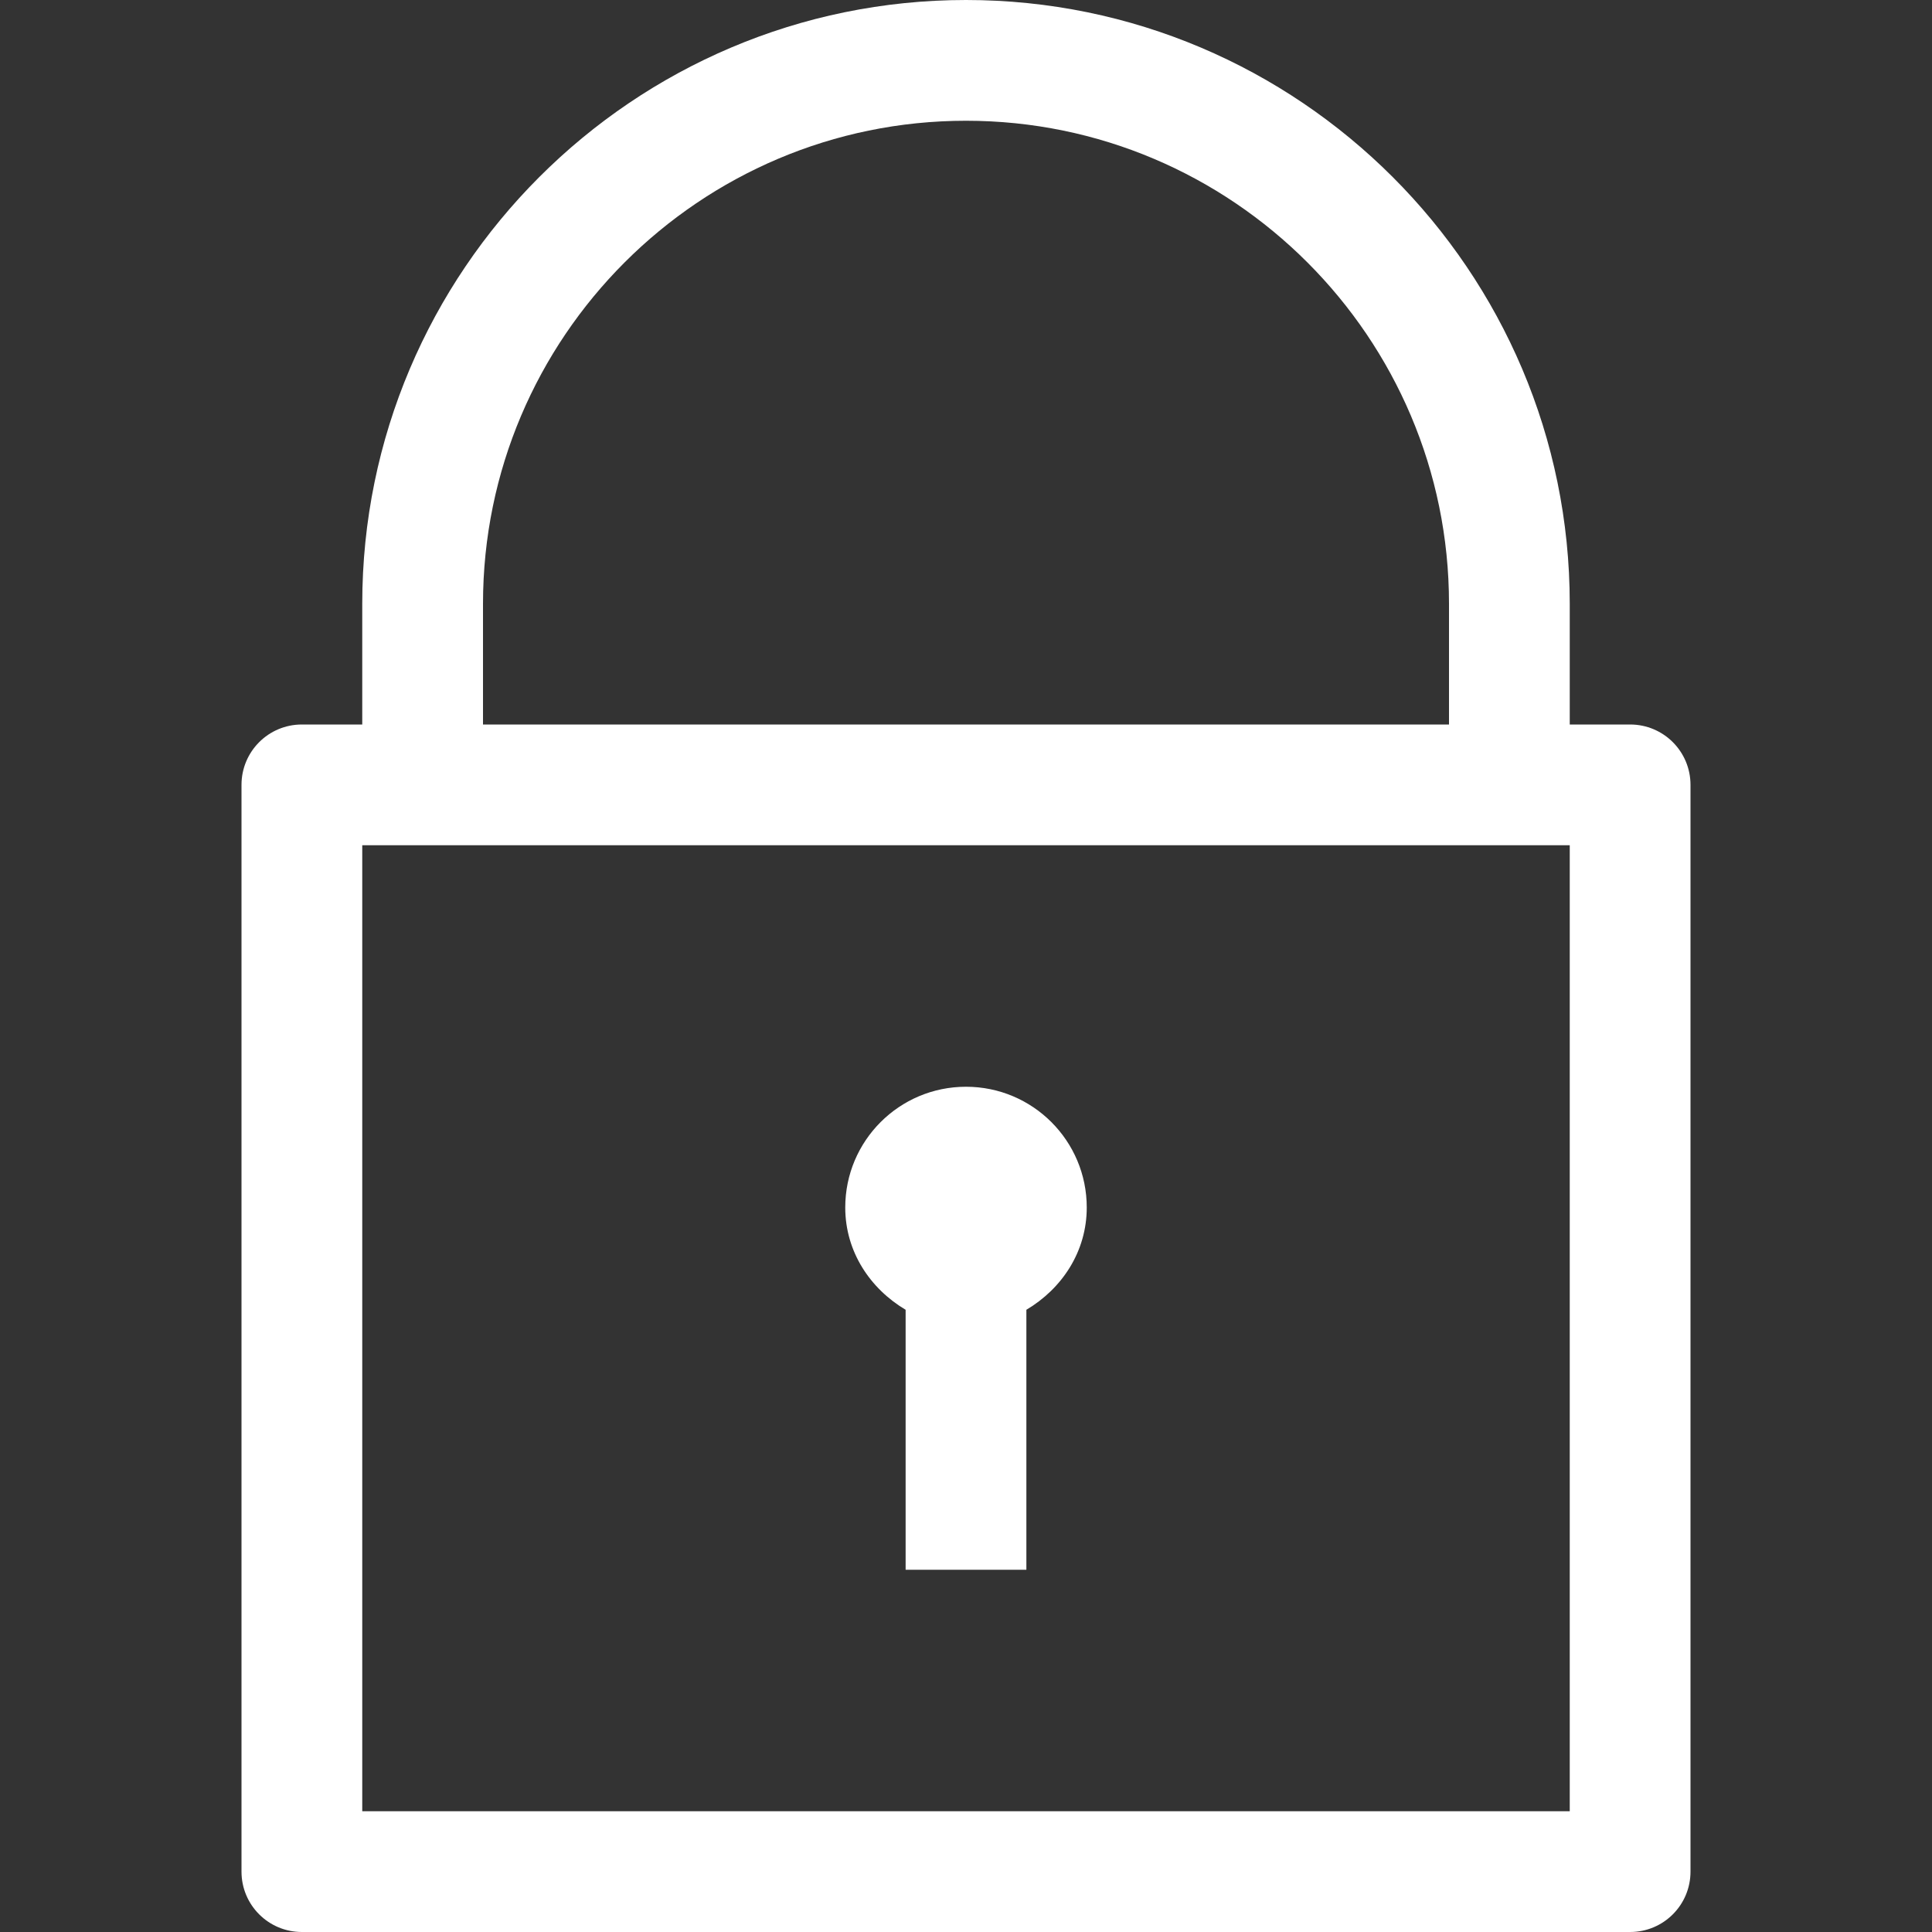 <svg
    version="1.1"
    xmlns="http://www.w3.org/2000/svg"
    width="32"
    height="32"
    viewBox="0 0 32 32"
>
    <rect x="0" y="0" width="32" height="32" fill="#333333" stroke="none"/>
    <title>lock</title>
    <path fill="#fff"
        d="M27 12h-1v-2c0-5.514-4.486-10-10-10s-10 4.486-10 10v2h-1c-0.553 0-1 0.447-1 1v18c0 0.553 0.447 1 1 1h22c0.553 0 1-0.447 1-1v-18c0-0.553-0.447-1-1-1zM8 10c0-4.411 3.589-8 8-8s8 3.589 8 8v2h-16v-2zM26 30h-20v-16h20v16z"
    ></path>
    <path fill="#fff"
        d="M15 21.694v4.306h2v-4.306c0.587-0.348 1-0.961 1-1.694 0-1.105-0.895-2-2-2s-2 0.895-2 2c0 0.732 0.413 1.345 1 1.694z"
    ></path>
</svg>